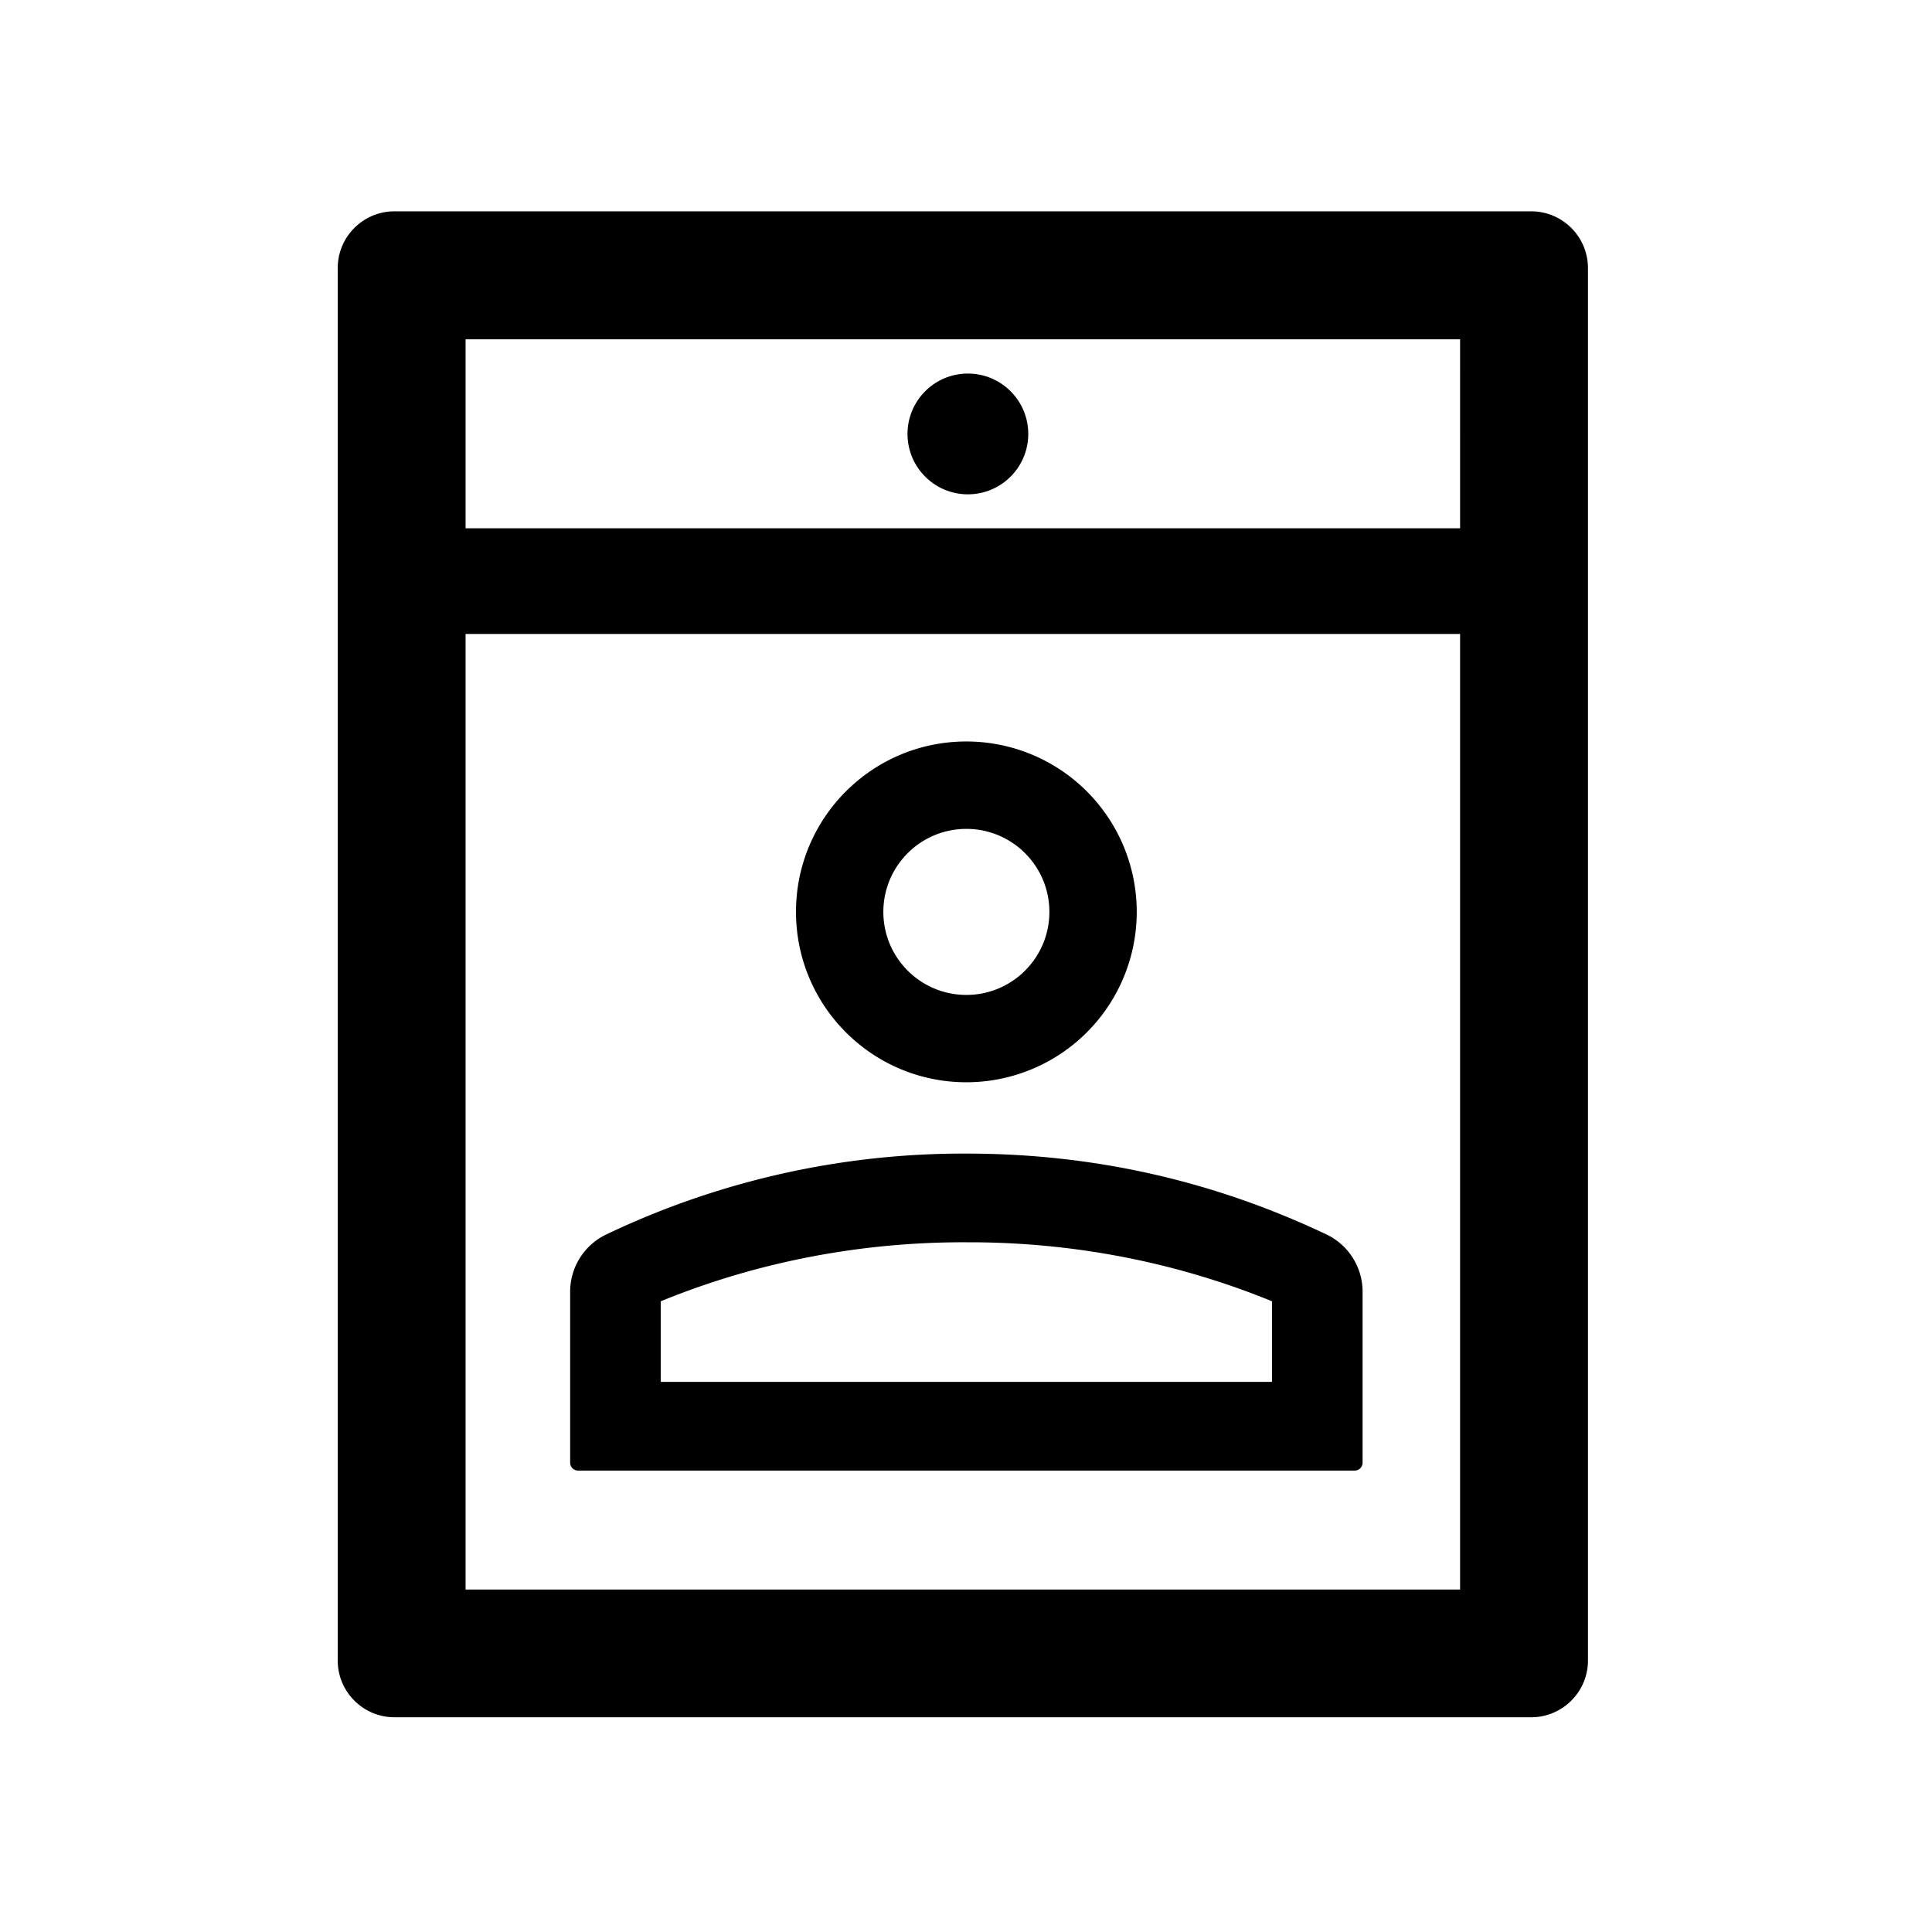 <?xml version="1.0" standalone="no"?><!DOCTYPE svg PUBLIC "-//W3C//DTD SVG 1.1//EN" "http://www.w3.org/Graphics/SVG/1.1/DTD/svg11.dtd"><svg t="1648459832406" class="icon" viewBox="0 0 1024 1024" version="1.1" xmlns="http://www.w3.org/2000/svg" p-id="105111" xmlns:xlink="http://www.w3.org/1999/xlink" width="200" height="200"><defs><style type="text/css">@font-face { font-family: feedback-iconfont; src: url("//at.alicdn.com/t/font_1031158_u69w8yhxdu.woff2?t=1630033759944") format("woff2"), url("//at.alicdn.com/t/font_1031158_u69w8yhxdu.woff?t=1630033759944") format("woff"), url("//at.alicdn.com/t/font_1031158_u69w8yhxdu.ttf?t=1630033759944") format("truetype"); }
</style></defs><path d="M811.53 112c16.635 0 30.12 13.486 30.12 30.12v737.952c0 16.635-13.485 30.12-30.12 30.12H209.12c-16.634 0-30.12-13.485-30.12-30.12V142.12c0-16.634 13.486-30.12 30.12-30.12h602.41zM773.88 336H246.771v506.482H773.88L773.879 336zM512.195 611.423c67.032 0 130.637 14.281 190.814 42.845a33.604 33.604 0 0 1 19.186 29.974v90.998a4.201 4.201 0 0 1-4.066 4.2H306.395a4.201 4.201 0 0 1-4.2-4.065v-90.73a33.604 33.604 0 0 1 19.186-30.377 439.483 439.483 0 0 1 190.814-42.845z m-160.72 77.776l-1.28 0.536v42.695h324v-42.695l-1.28-0.536c-49.846-20.246-104.075-30.742-158.96-30.766h-1.76c-55.478-0.195-110.333 10.305-160.72 30.766zM512.195 393a90.298 90.298 0 0 1 78.202 45.155 90.318 90.318 0 0 1 0 90.31 90.298 90.298 0 0 1-78.202 45.154c-49.871 0-90.3-40.433-90.3-90.31 0-49.876 40.429-90.309 90.3-90.309z m0 46.326c-24.3 0-44 19.7-44 44s19.7 44 44 44 44-19.7 44-44-19.7-44-44-44zM773.88 179.831H246.77V280h527.108V179.831zM513 198c17.673 0 32 14.327 32 32 0 17.673-14.327 32-32 32-17.673 0-32-14.327-32-32 0-17.673 14.327-32 32-32z" p-id="105112"></path></svg>
